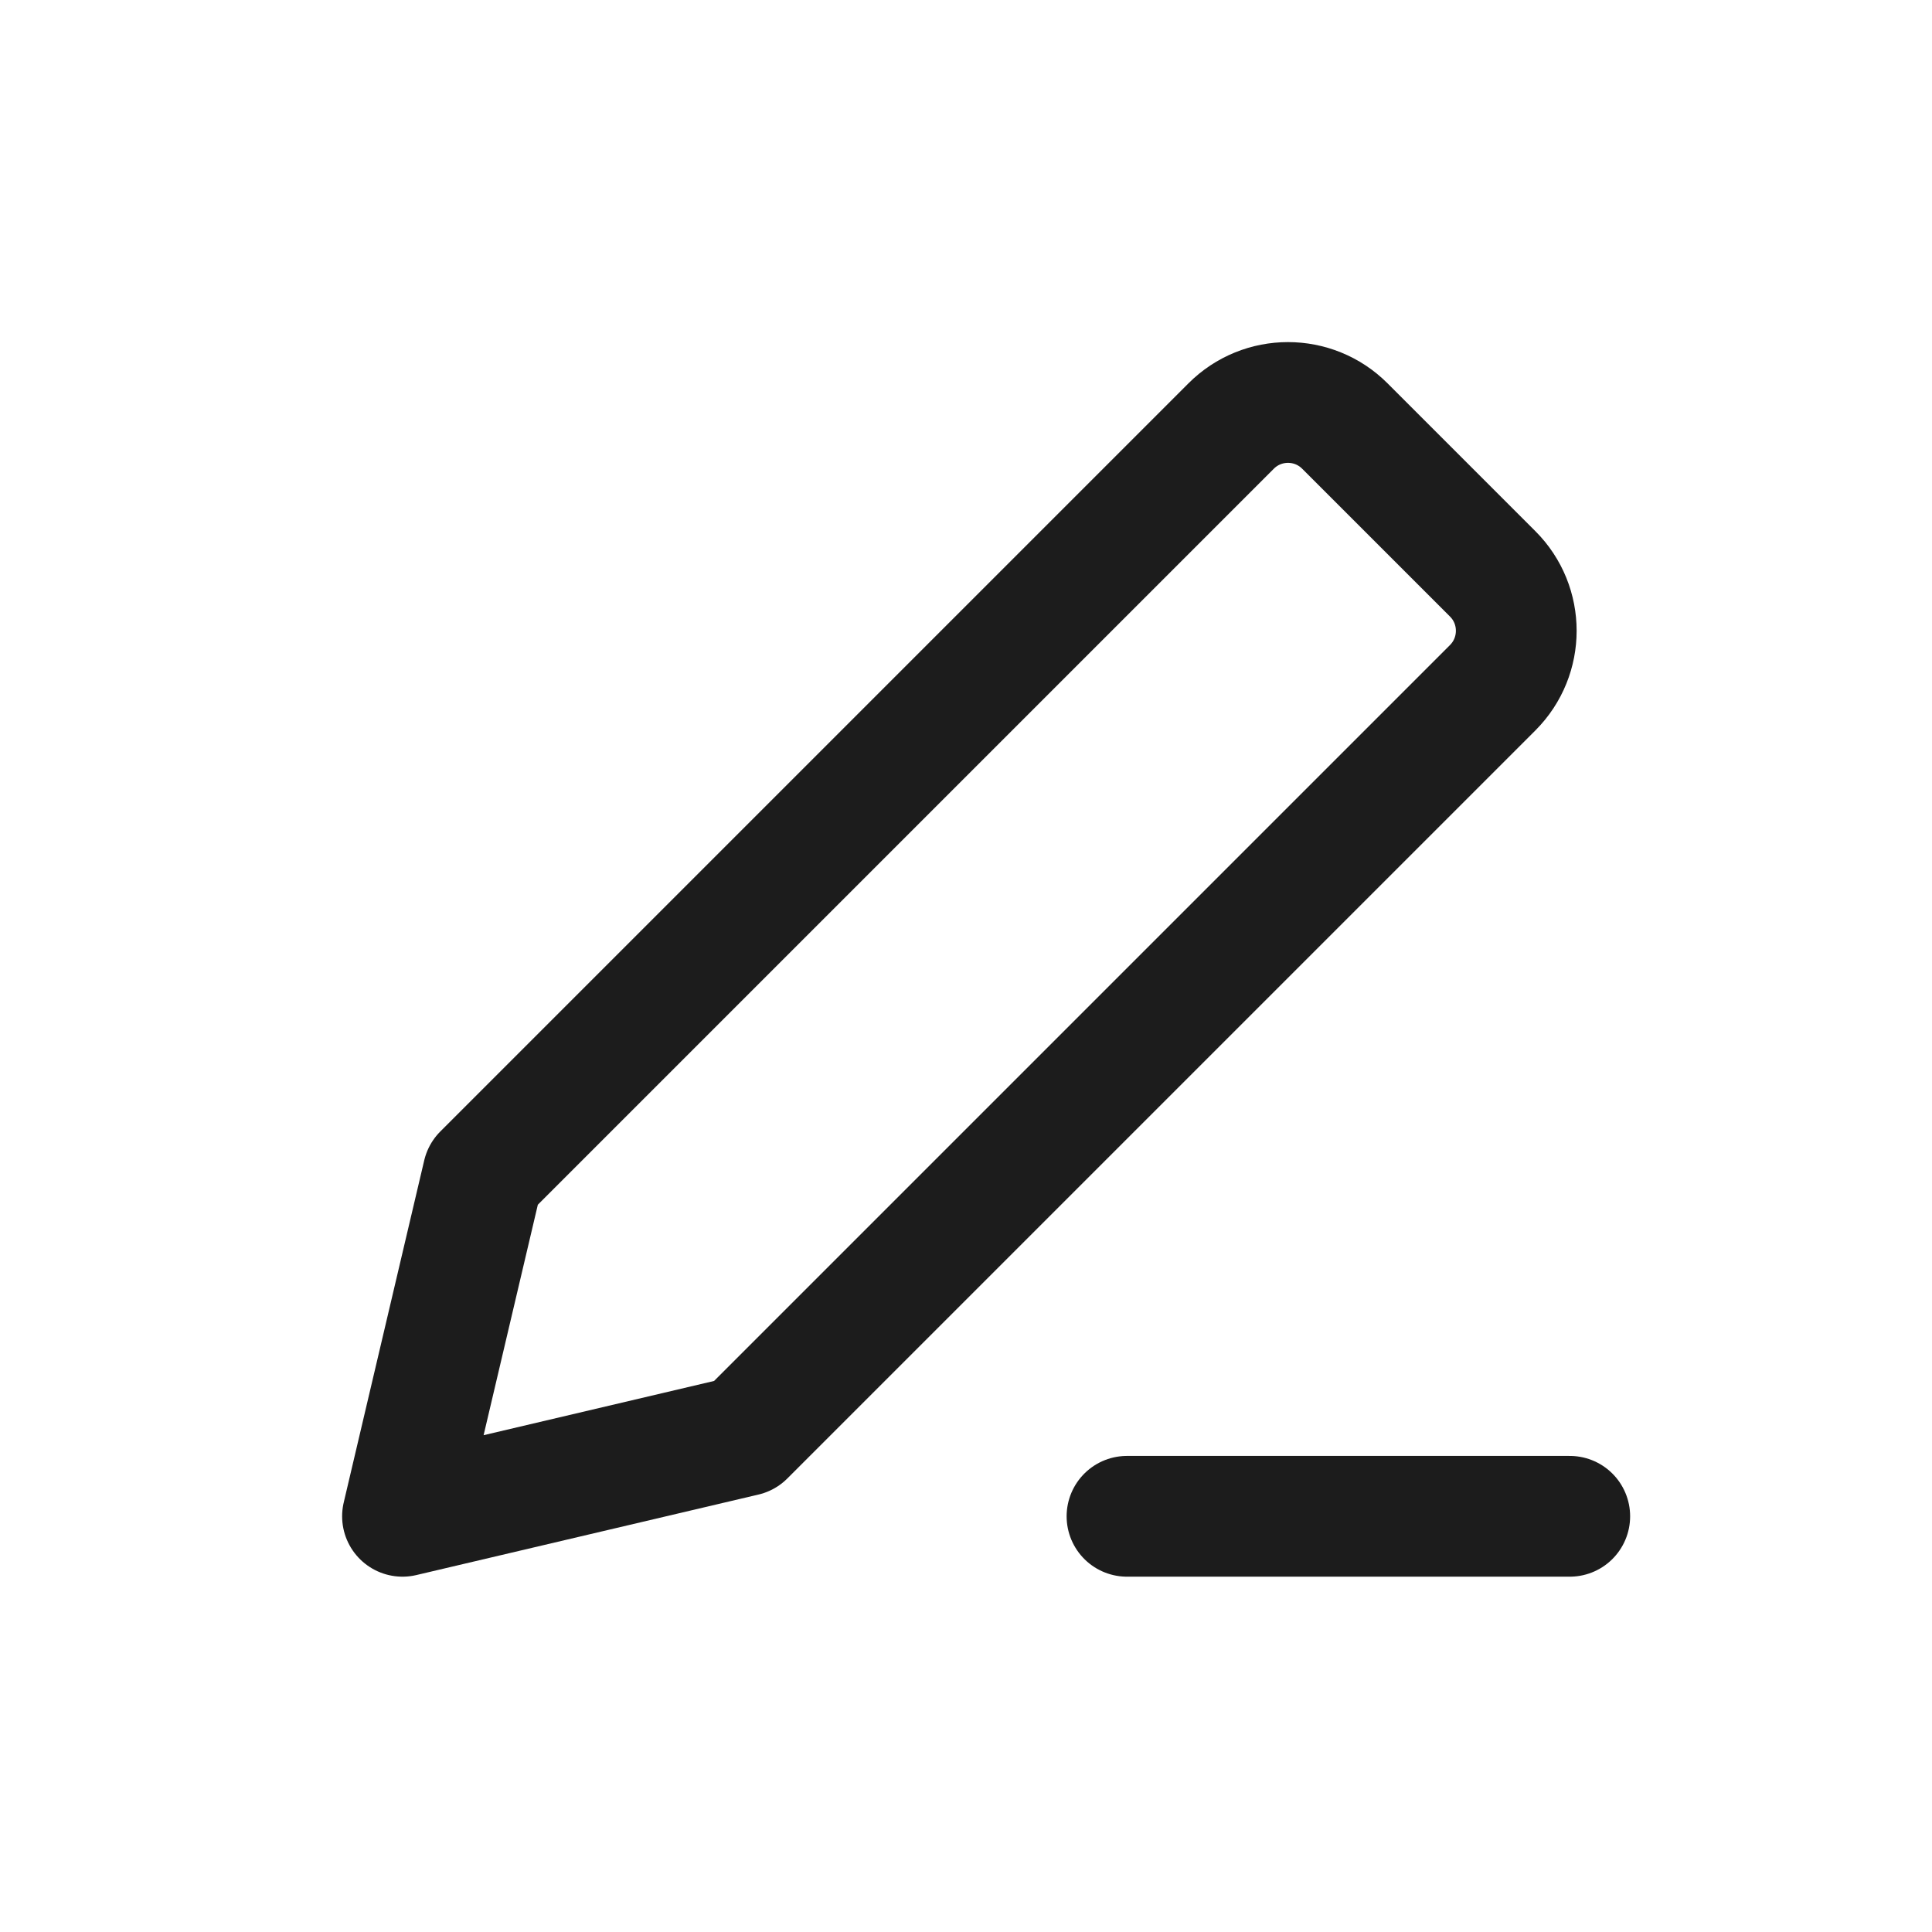<svg width="24" height="24" viewBox="0 0 24 24" fill="none" xmlns="http://www.w3.org/2000/svg">
<path d="M19.5 18.836H14M5 18.836L9.25 17.836L18.543 8.543C18.933 8.152 18.933 7.519 18.543 7.129L16.707 5.293C16.317 4.902 15.683 4.902 15.293 5.293L6 14.586L5 18.836Z" stroke="#1C1C1C" stroke-width="1.5" stroke-linecap="round" stroke-linejoin="round"/>
</svg>
